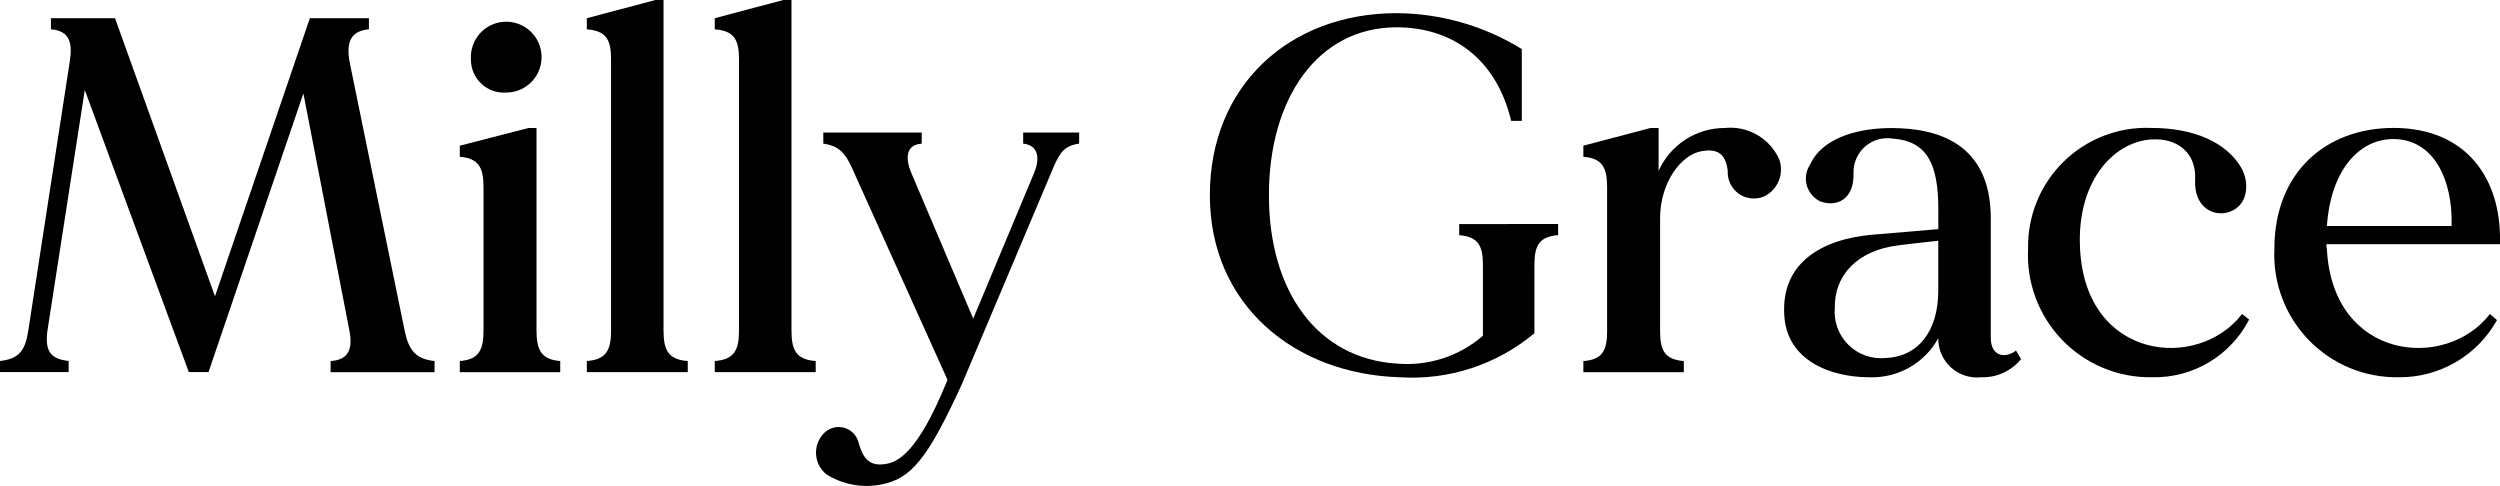 <svg width="211" height="41" viewBox="0 0 211 41" fill="none" xmlns="http://www.w3.org/2000/svg">
<g clip-path="url(#clip0_16_15)">
<path d="M36.676 30.472V31.412H27.902V30.472C29.35 30.387 29.818 29.533 29.483 27.869L25.606 7.89L17.598 31.402H15.935L7.155 7.597L4.004 27.907C3.791 29.528 4.176 30.297 5.794 30.465V31.404H0.001V30.465C1.62 30.293 2.132 29.568 2.387 27.907L5.879 5.248C6.136 3.664 5.923 2.603 4.298 2.474V1.536H9.708L18.144 25.009L26.152 1.536H31.137V2.474C29.647 2.603 29.179 3.499 29.519 5.292L34.162 27.951C34.505 29.576 35.102 30.302 36.676 30.472Z" fill="currentcolor"/>
<path d="M47.283 30.472V31.412H38.807V30.472C40.388 30.35 40.809 29.576 40.809 27.914V15.793C40.809 14.129 40.384 13.356 38.807 13.235V12.297L44.6 10.803H45.281V27.912C45.284 29.576 45.71 30.344 47.283 30.472ZM39.744 4.951C39.718 4.355 39.871 3.764 40.184 3.256C40.495 2.747 40.952 2.344 41.495 2.098C42.038 1.852 42.642 1.774 43.229 1.875C43.816 1.976 44.359 2.25 44.79 2.663C45.22 3.076 45.517 3.608 45.642 4.192C45.768 4.775 45.716 5.383 45.494 5.936C45.272 6.49 44.89 6.965 44.396 7.299C43.902 7.633 43.32 7.811 42.725 7.811C42.337 7.839 41.947 7.785 41.581 7.653C41.216 7.521 40.881 7.313 40.601 7.044C40.32 6.774 40.099 6.449 39.951 6.088C39.803 5.728 39.733 5.34 39.744 4.951Z" fill="currentcolor"/>
<path d="M58.047 30.471V31.41H49.528V30.471C51.146 30.349 51.573 29.574 51.573 27.913V4.993C51.573 3.329 51.148 2.603 49.528 2.474V1.536L55.321 -0.001H56.002V27.913C56.003 29.576 56.429 30.349 58.047 30.471Z" fill="currentcolor"/>
<path d="M68.845 30.471V31.41H60.326V30.471C61.944 30.349 62.371 29.574 62.371 27.913V4.993C62.371 3.329 61.946 2.603 60.326 2.474V1.536L66.12 -0.001H66.801V27.913C66.8 29.576 67.225 30.349 68.845 30.471Z" fill="currentcolor"/>
<path d="M91.08 11.183V12.121C89.846 12.293 89.462 12.852 88.909 14.127L81.16 32.477C78.22 38.879 76.858 40.374 74.429 40.883C72.815 41.212 71.137 40.907 69.742 40.03C69.493 39.829 69.288 39.579 69.139 39.295C68.99 39.011 68.901 38.7 68.877 38.38C68.854 38.06 68.895 37.739 69 37.437C69.105 37.134 69.271 36.855 69.487 36.619C69.689 36.393 69.947 36.224 70.235 36.128C70.523 36.032 70.831 36.014 71.128 36.074C71.425 36.135 71.701 36.272 71.929 36.473C72.157 36.673 72.328 36.93 72.426 37.218C72.683 38.113 73.023 39.393 74.599 39.18C75.833 39.058 77.453 38.113 79.796 32.48L79.968 32.055L72.213 14.856C71.49 13.191 71.064 12.337 69.487 12.124V11.186H77.793V12.124C76.473 12.209 76.388 13.319 76.9 14.56L82.139 26.893L87.294 14.56C87.762 13.408 87.678 12.255 86.356 12.124V11.186L91.08 11.183Z" fill="currentcolor"/>
<path d="M131.506 18.907V19.846C129.925 19.968 129.504 20.699 129.504 22.365V28.126C126.329 30.781 122.256 32.111 118.13 31.839C109.312 31.582 102.112 25.779 102.112 16.475C102.112 7.172 108.886 1.111 117.873 1.111C121.606 1.131 125.261 2.179 128.439 4.141V10.2H127.545C126.267 4.867 122.474 2.305 117.874 2.305C111.23 2.305 107.097 8.28 107.097 16.474C107.097 24.668 111.232 30.258 117.874 30.685C119.184 30.803 120.503 30.656 121.755 30.253C123.006 29.85 124.164 29.198 125.159 28.338V22.369C125.159 20.703 124.734 19.977 123.158 19.849V18.91L131.506 18.907Z" fill="currentcolor"/>
<path d="M148.93 16.56C148.585 16.716 148.206 16.78 147.829 16.746C147.452 16.712 147.09 16.582 146.778 16.368C146.465 16.154 146.213 15.862 146.046 15.522C145.878 15.182 145.801 14.805 145.821 14.426C145.65 12.842 144.799 12.547 143.606 12.761C141.903 13.059 140.112 15.364 140.112 18.438V27.955C140.112 29.619 140.539 30.346 142.115 30.474V31.413H133.637V30.474C135.218 30.352 135.64 29.621 135.64 27.955V15.792C135.64 14.127 135.214 13.355 133.637 13.233V12.295L139.304 10.802H139.985V14.43C140.465 13.349 141.248 12.432 142.238 11.788C143.229 11.144 144.384 10.802 145.565 10.802C146.512 10.701 147.467 10.902 148.293 11.377C149.119 11.852 149.775 12.576 150.166 13.447C150.375 14.027 150.365 14.664 150.137 15.238C149.91 15.812 149.48 16.282 148.93 16.56Z" fill="currentcolor"/>
<path d="M170.576 30.302C170.173 30.803 169.66 31.203 169.075 31.47C168.491 31.736 167.853 31.863 167.211 31.839C166.752 31.89 166.287 31.843 165.847 31.7C165.408 31.558 165.003 31.323 164.661 31.012C164.318 30.701 164.046 30.321 163.861 29.896C163.677 29.472 163.584 29.013 163.59 28.55C163.018 29.587 162.168 30.443 161.138 31.024C160.107 31.605 158.935 31.887 157.754 31.839C154.43 31.839 150.809 30.387 150.596 26.631C150.297 22.193 153.748 20.187 158.014 19.809C160.655 19.596 162.571 19.424 163.594 19.339V17.675C163.594 13.919 162.7 11.913 159.76 11.7C159.348 11.632 158.926 11.655 158.524 11.768C158.122 11.881 157.749 12.081 157.432 12.353C157.116 12.626 156.862 12.965 156.69 13.346C156.518 13.727 156.432 14.142 156.437 14.56C156.522 16.864 154.988 17.504 153.625 16.996C153.35 16.864 153.106 16.674 152.91 16.439C152.714 16.203 152.571 15.929 152.49 15.633C152.41 15.338 152.393 15.029 152.442 14.727C152.491 14.424 152.604 14.136 152.774 13.882C153.883 11.49 157.076 10.808 159.632 10.808C163.594 10.808 168.023 12.131 168.023 18.447V28.52C168.023 30.056 169.215 30.311 170.153 29.585L170.576 30.302ZM163.59 24.541V20.32C162.951 20.405 161.888 20.491 160.226 20.705C156.732 21.131 154.815 23.263 154.858 25.954C154.805 26.527 154.879 27.105 155.074 27.646C155.269 28.188 155.581 28.68 155.987 29.087C156.394 29.494 156.884 29.806 157.425 30.001C157.965 30.197 158.542 30.271 159.114 30.218C161.848 30.131 163.59 27.994 163.59 24.541Z" fill="currentcolor"/>
<path d="M189.827 26.972C189.055 28.469 187.88 29.719 186.433 30.58C184.987 31.44 183.329 31.877 181.648 31.839C180.235 31.866 178.832 31.601 177.525 31.061C176.219 30.522 175.038 29.718 174.055 28.701C173.072 27.684 172.308 26.475 171.812 25.15C171.316 23.824 171.097 22.411 171.169 20.997C171.142 19.632 171.394 18.275 171.909 17.011C172.424 15.747 173.193 14.602 174.166 13.647C175.14 12.691 176.299 11.945 177.571 11.455C178.843 10.965 180.202 10.741 181.564 10.797C185.142 10.797 187.867 11.992 189.145 14.126C189.875 15.363 189.785 17.328 188.165 17.882C186.845 18.351 185.141 17.497 185.269 15.15C185.39 12.974 183.822 11.566 181.436 11.779C178.239 12.077 175.259 15.449 175.557 20.997C176.025 30.43 185.528 31.325 189.23 26.502L189.827 26.972Z" fill="currentcolor"/>
<path d="M210.999 20.613H196.346C196.34 20.743 196.354 20.873 196.389 20.998C196.858 30.431 206.443 31.326 210.148 26.503L210.745 27.016C209.922 28.496 208.716 29.725 207.254 30.574C205.791 31.423 204.127 31.86 202.437 31.839C201.025 31.863 199.624 31.596 198.319 31.055C197.014 30.514 195.834 29.71 194.852 28.694C193.87 27.677 193.106 26.47 192.609 25.146C192.111 23.822 191.89 22.41 191.959 20.997C191.959 14.509 196.346 10.797 202.011 10.797C208.189 10.797 211.086 15.107 211 20.356L210.999 20.613ZM196.388 19.077H206.913C207.035 15.279 205.464 11.694 201.928 11.737C198.944 11.78 196.687 14.594 196.388 19.077Z" fill="currentcolor"/>
</g>
<defs>
<clipPath id="clip0_16_15">
<rect width="211" height="41" fill="currentcolor"/>
</clipPath>
</defs>
</svg>

